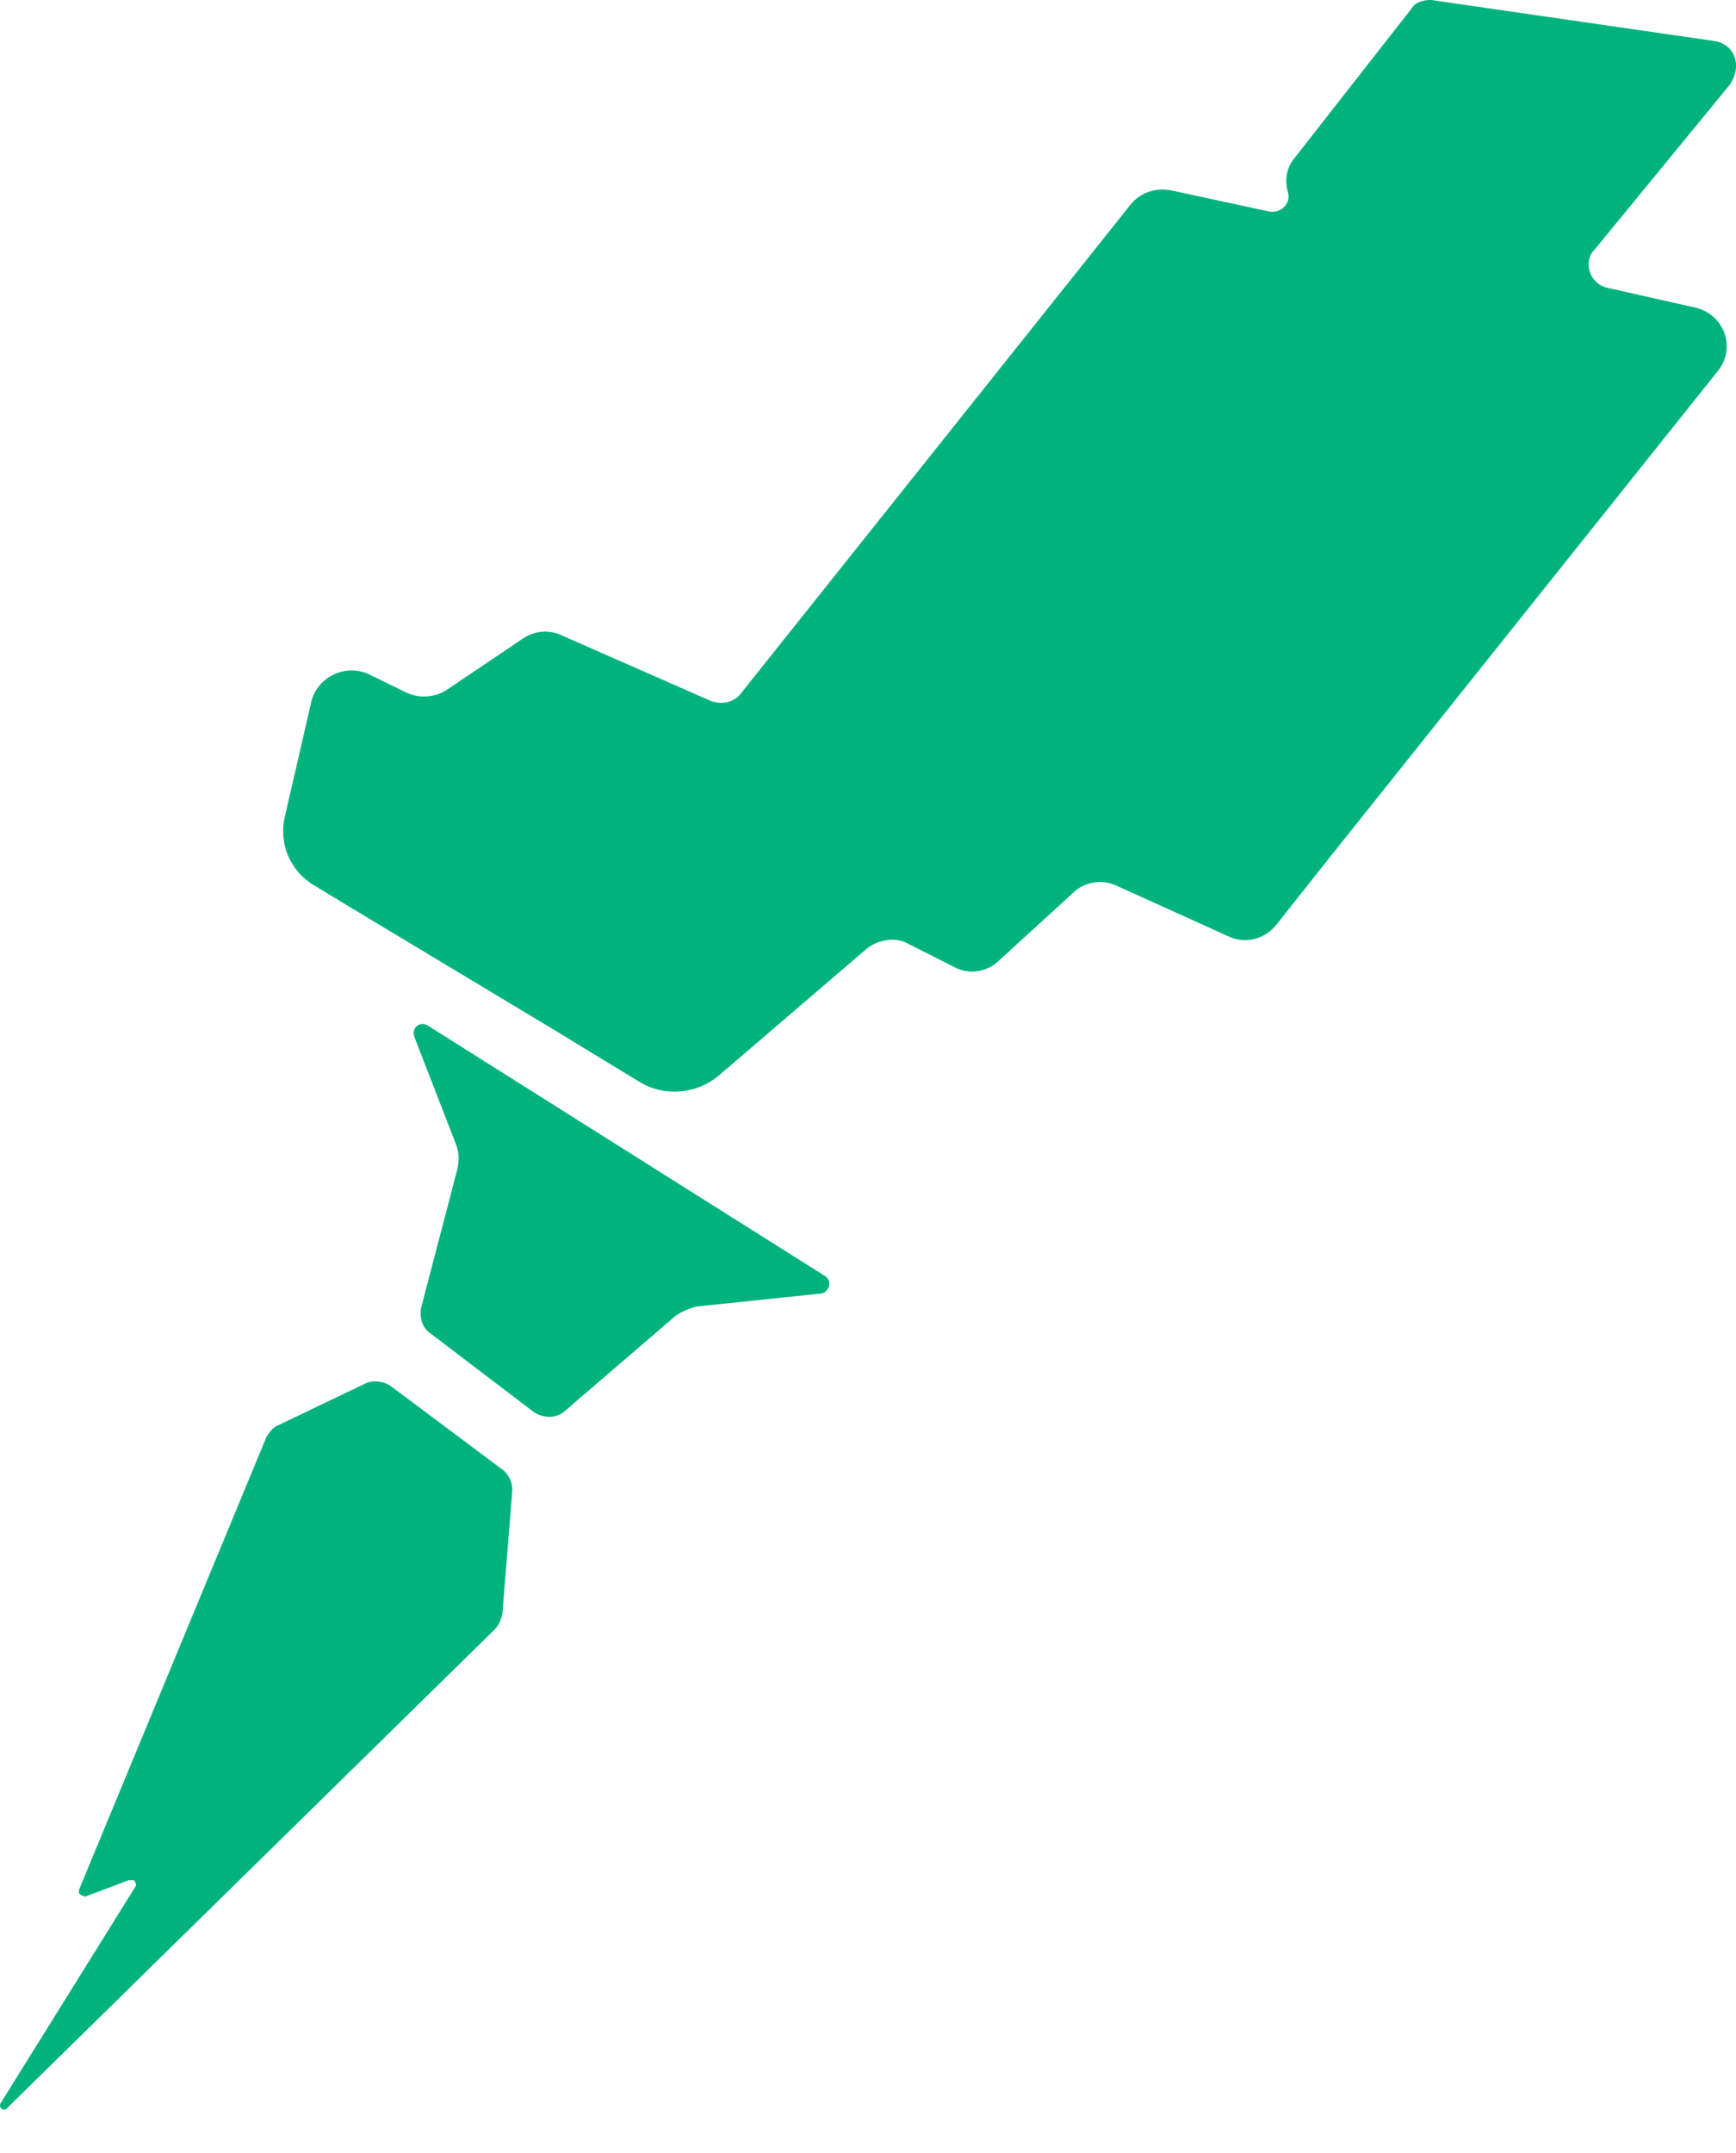 <svg width="25" height="31" viewBox="0 0 25 31" fill="none" xmlns="http://www.w3.org/2000/svg">
<path d="M24.692 0.591L20.651 0.006C20.532 -0.017 20.412 0.03 20.364 0.076L18.643 2.275C18.523 2.416 18.499 2.603 18.547 2.766C18.595 2.93 18.451 3.071 18.284 3.047L16.873 2.743C16.658 2.696 16.419 2.766 16.275 2.954L10.68 9.971C10.584 10.111 10.393 10.158 10.226 10.088L8.097 9.152C7.906 9.059 7.691 9.082 7.523 9.199L6.447 9.924C6.28 10.041 6.041 10.065 5.85 9.971L5.324 9.714C4.989 9.55 4.582 9.737 4.487 10.088L4.104 11.749C4.008 12.146 4.176 12.544 4.534 12.755L5.347 13.246L7.954 14.813L9.221 15.585C9.58 15.796 10.034 15.749 10.345 15.492L12.473 13.667C12.641 13.527 12.904 13.48 13.095 13.597L13.741 13.924C13.956 14.041 14.219 13.995 14.386 13.831L15.462 12.848C15.63 12.685 15.893 12.661 16.084 12.755L17.686 13.48C17.925 13.597 18.212 13.527 18.38 13.316L19.121 12.38L24.74 5.34C25.003 5.012 24.836 4.521 24.405 4.427L23.162 4.147C22.899 4.1 22.779 3.772 22.971 3.585L24.908 1.223C25.099 0.942 24.979 0.638 24.692 0.591Z" fill="#00B37E"/>
<path d="M6.158 14.765C6.039 14.695 5.919 14.812 5.967 14.929L6.565 16.473C6.613 16.59 6.613 16.707 6.589 16.824L6.063 18.836C6.039 18.976 6.087 19.116 6.182 19.186L7.689 20.333C7.832 20.426 8.023 20.426 8.143 20.309L9.721 18.953C9.817 18.882 9.936 18.836 10.032 18.812L11.825 18.625C11.945 18.602 11.993 18.438 11.873 18.368L6.158 14.765Z" fill="#00B37E"/>
<path d="M5.632 19.961C5.537 19.891 5.393 19.867 5.274 19.914L4.006 20.522C3.935 20.546 3.887 20.616 3.839 20.686L1.137 27.212C1.137 27.236 1.137 27.236 1.137 27.259C1.161 27.282 1.185 27.306 1.233 27.306L1.854 27.072C1.878 27.072 1.902 27.072 1.926 27.072C1.95 27.095 1.974 27.142 1.95 27.165L0.013 30.276C-0.035 30.347 0.061 30.417 0.109 30.347L7.115 23.47C7.187 23.399 7.211 23.329 7.235 23.236L7.378 21.458C7.378 21.341 7.33 21.247 7.258 21.177L5.632 19.961Z" fill="#00B37E"/>
</svg>
